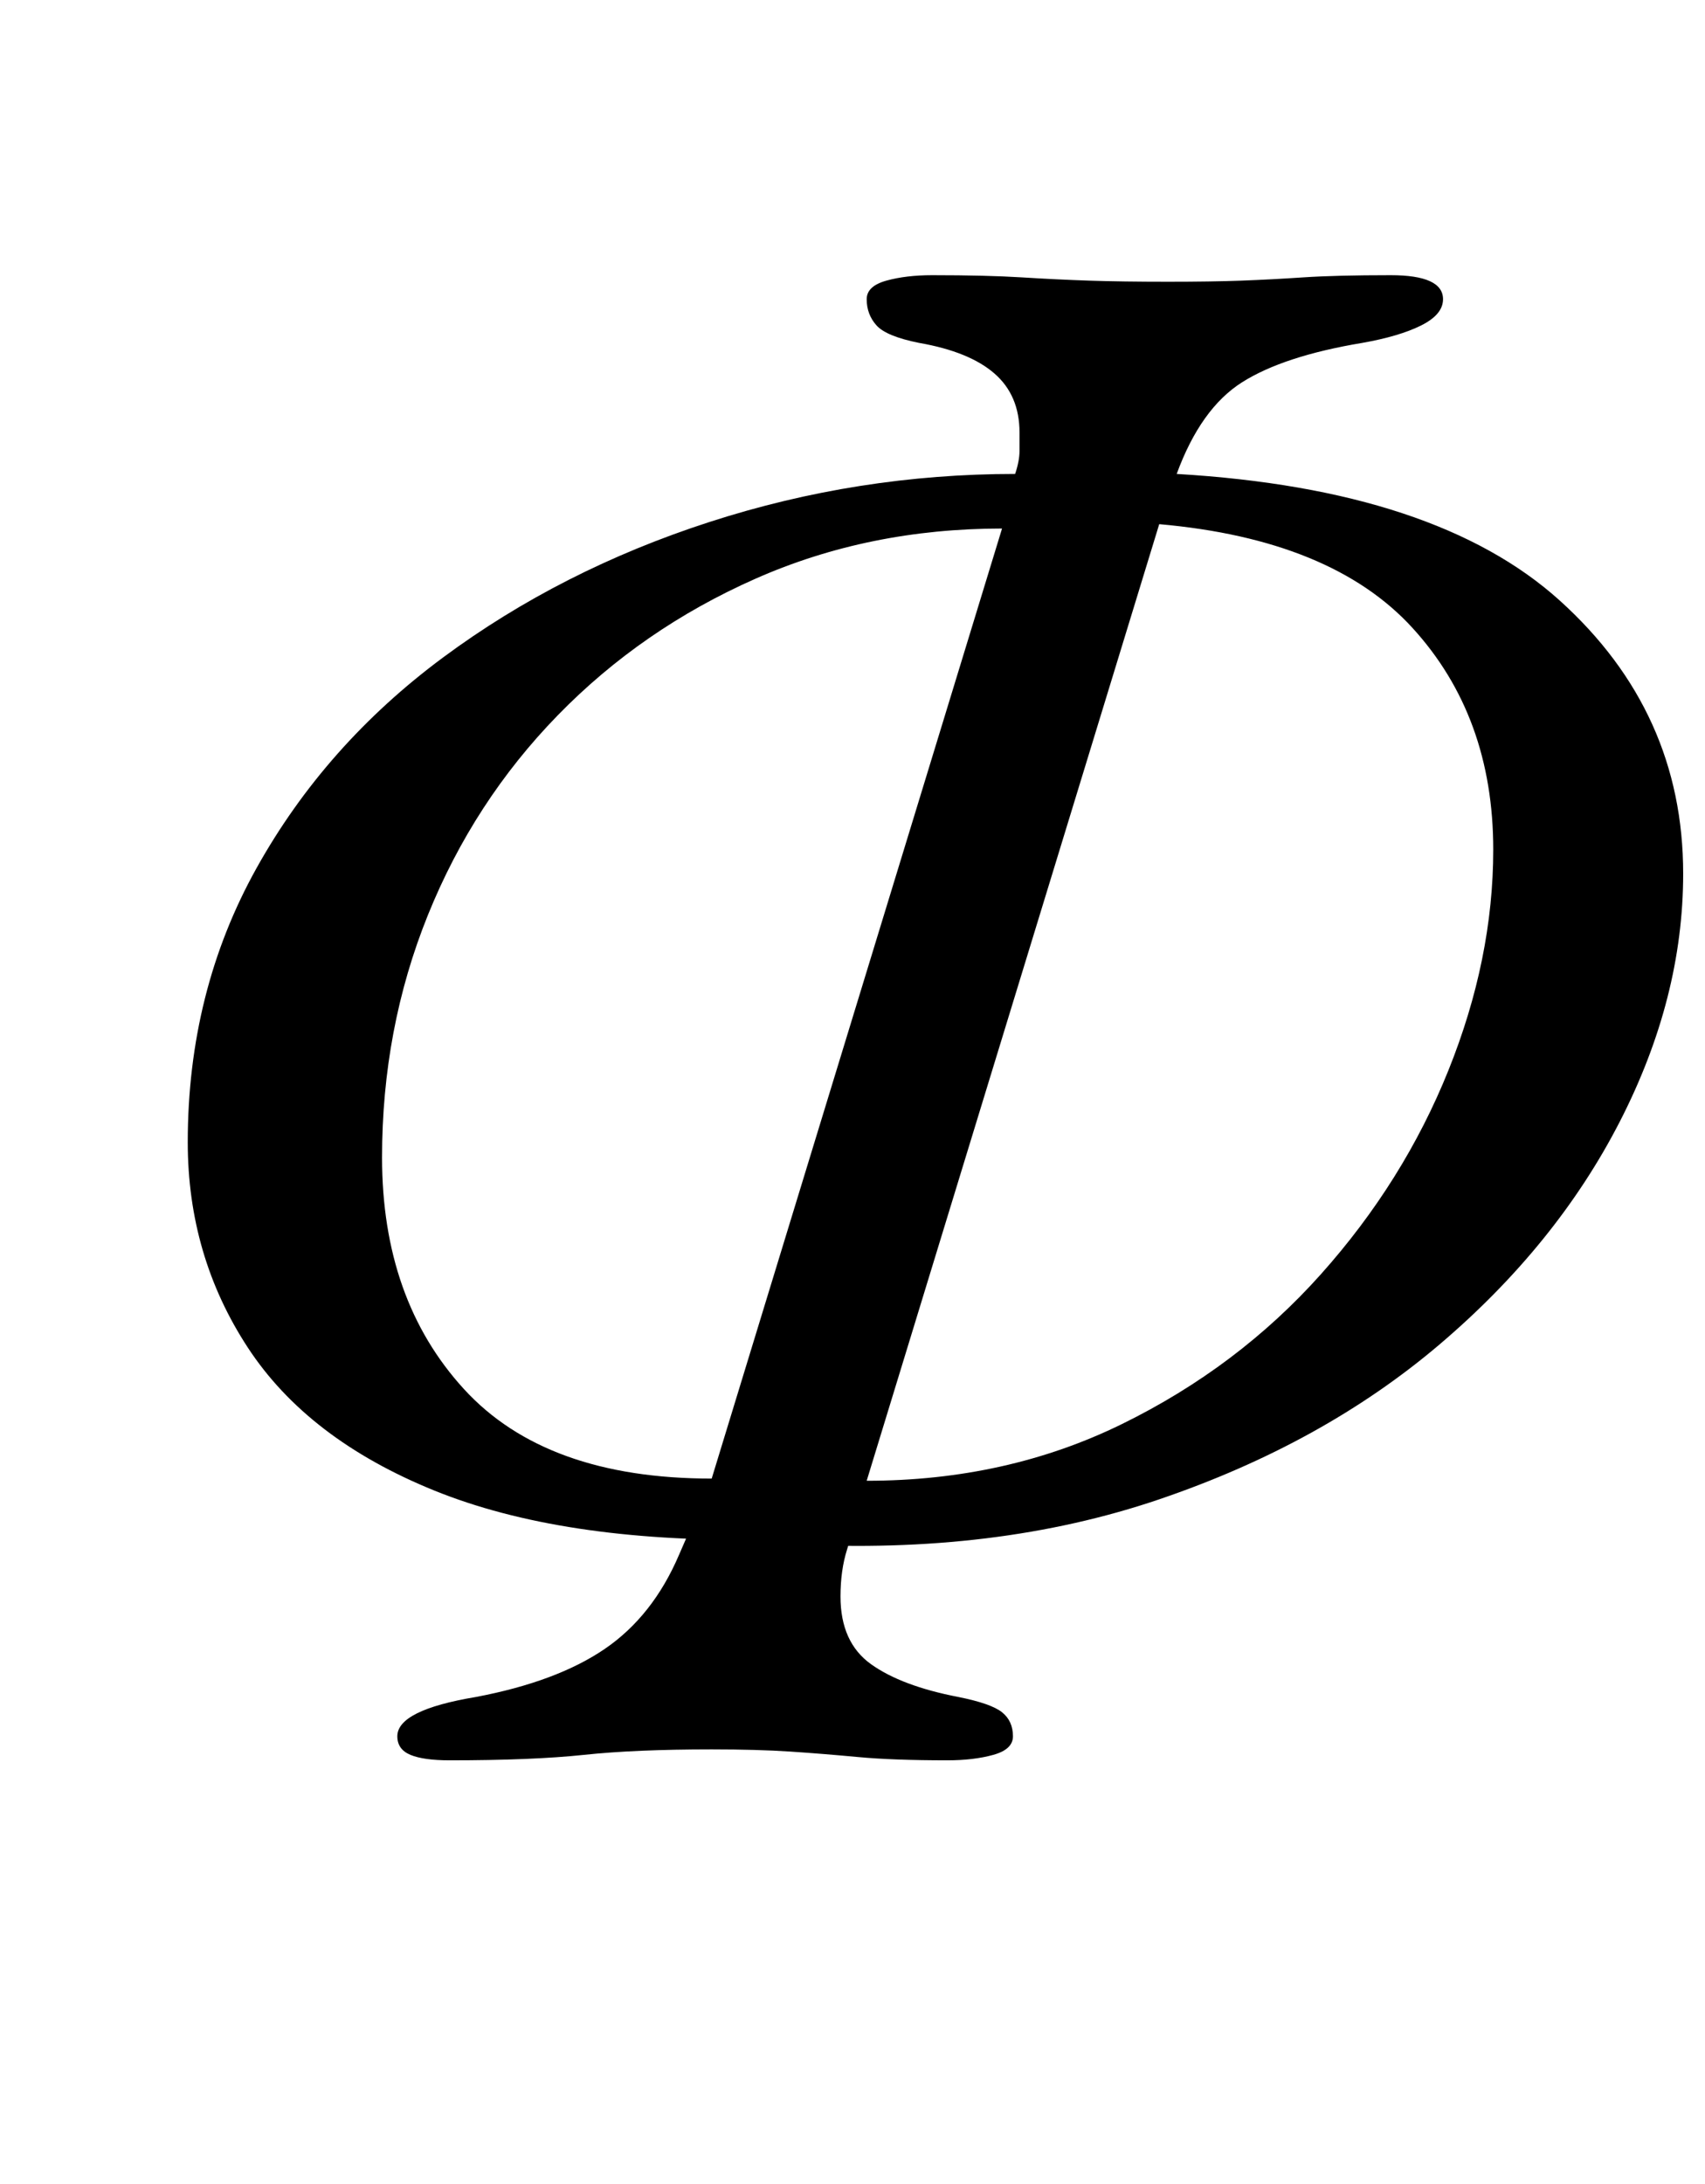<?xml version="1.0" standalone="no"?>
<!DOCTYPE svg PUBLIC "-//W3C//DTD SVG 1.1//EN" "http://www.w3.org/Graphics/SVG/1.1/DTD/svg11.dtd" >
<svg xmlns="http://www.w3.org/2000/svg" xmlns:xlink="http://www.w3.org/1999/xlink" version="1.1" viewBox="-10 0 781 1000">
  <g transform="matrix(1 0 0 -1 0 800)">
   <path fill="currentColor"
d="M196 -6q-12 0 -18 2.5t-6 8.5q0 12 36 18q37 7 59 22t34 43l10 23l26 -16q-90 -1 -148 22.5t-85.5 65.5t-27.5 94q0 69 31.5 125.5t85.5 96.5t122 62t140 22q2 6 2 10.5v8.5q0 17 -11.5 27t-34.5 14q-15 3 -19.5 8t-4.5 12q0 6 9 8.5t21 2.5q25 0 41 -1t31 -1.5t36 -0.5
q20 0 33.5 0.5t28.5 1.5t40 1q24 0 24 -11q0 -7 -10 -12t-27 -8q-36 -6 -55 -18t-30 -42q119 -7 175.5 -58t56.5 -125q0 -57 -29 -113.5t-82.5 -102t-128.5 -71t-168 -20.5l31 19q-3 -12 -6 -21.5t-3 -21.5q0 -21 14 -31t40 -15q15 -3 20 -7t5 -11q0 -6 -9 -8.5t-21 -2.5
q-25 0 -41 1.5t-31 2.5t-36 1q-35 0 -58.5 -2.5t-61.5 -2.5zM316 123l133 435q-61 0 -113 -23t-90.5 -62.5t-59.5 -91.5t-21 -111q0 -65 37.5 -106t113.5 -41zM387 122q64 0 117 26t91 68.5t58.5 93.5t20.5 101q0 61 -37 101.5t-116 47.5z" />
  </g>

</svg>

